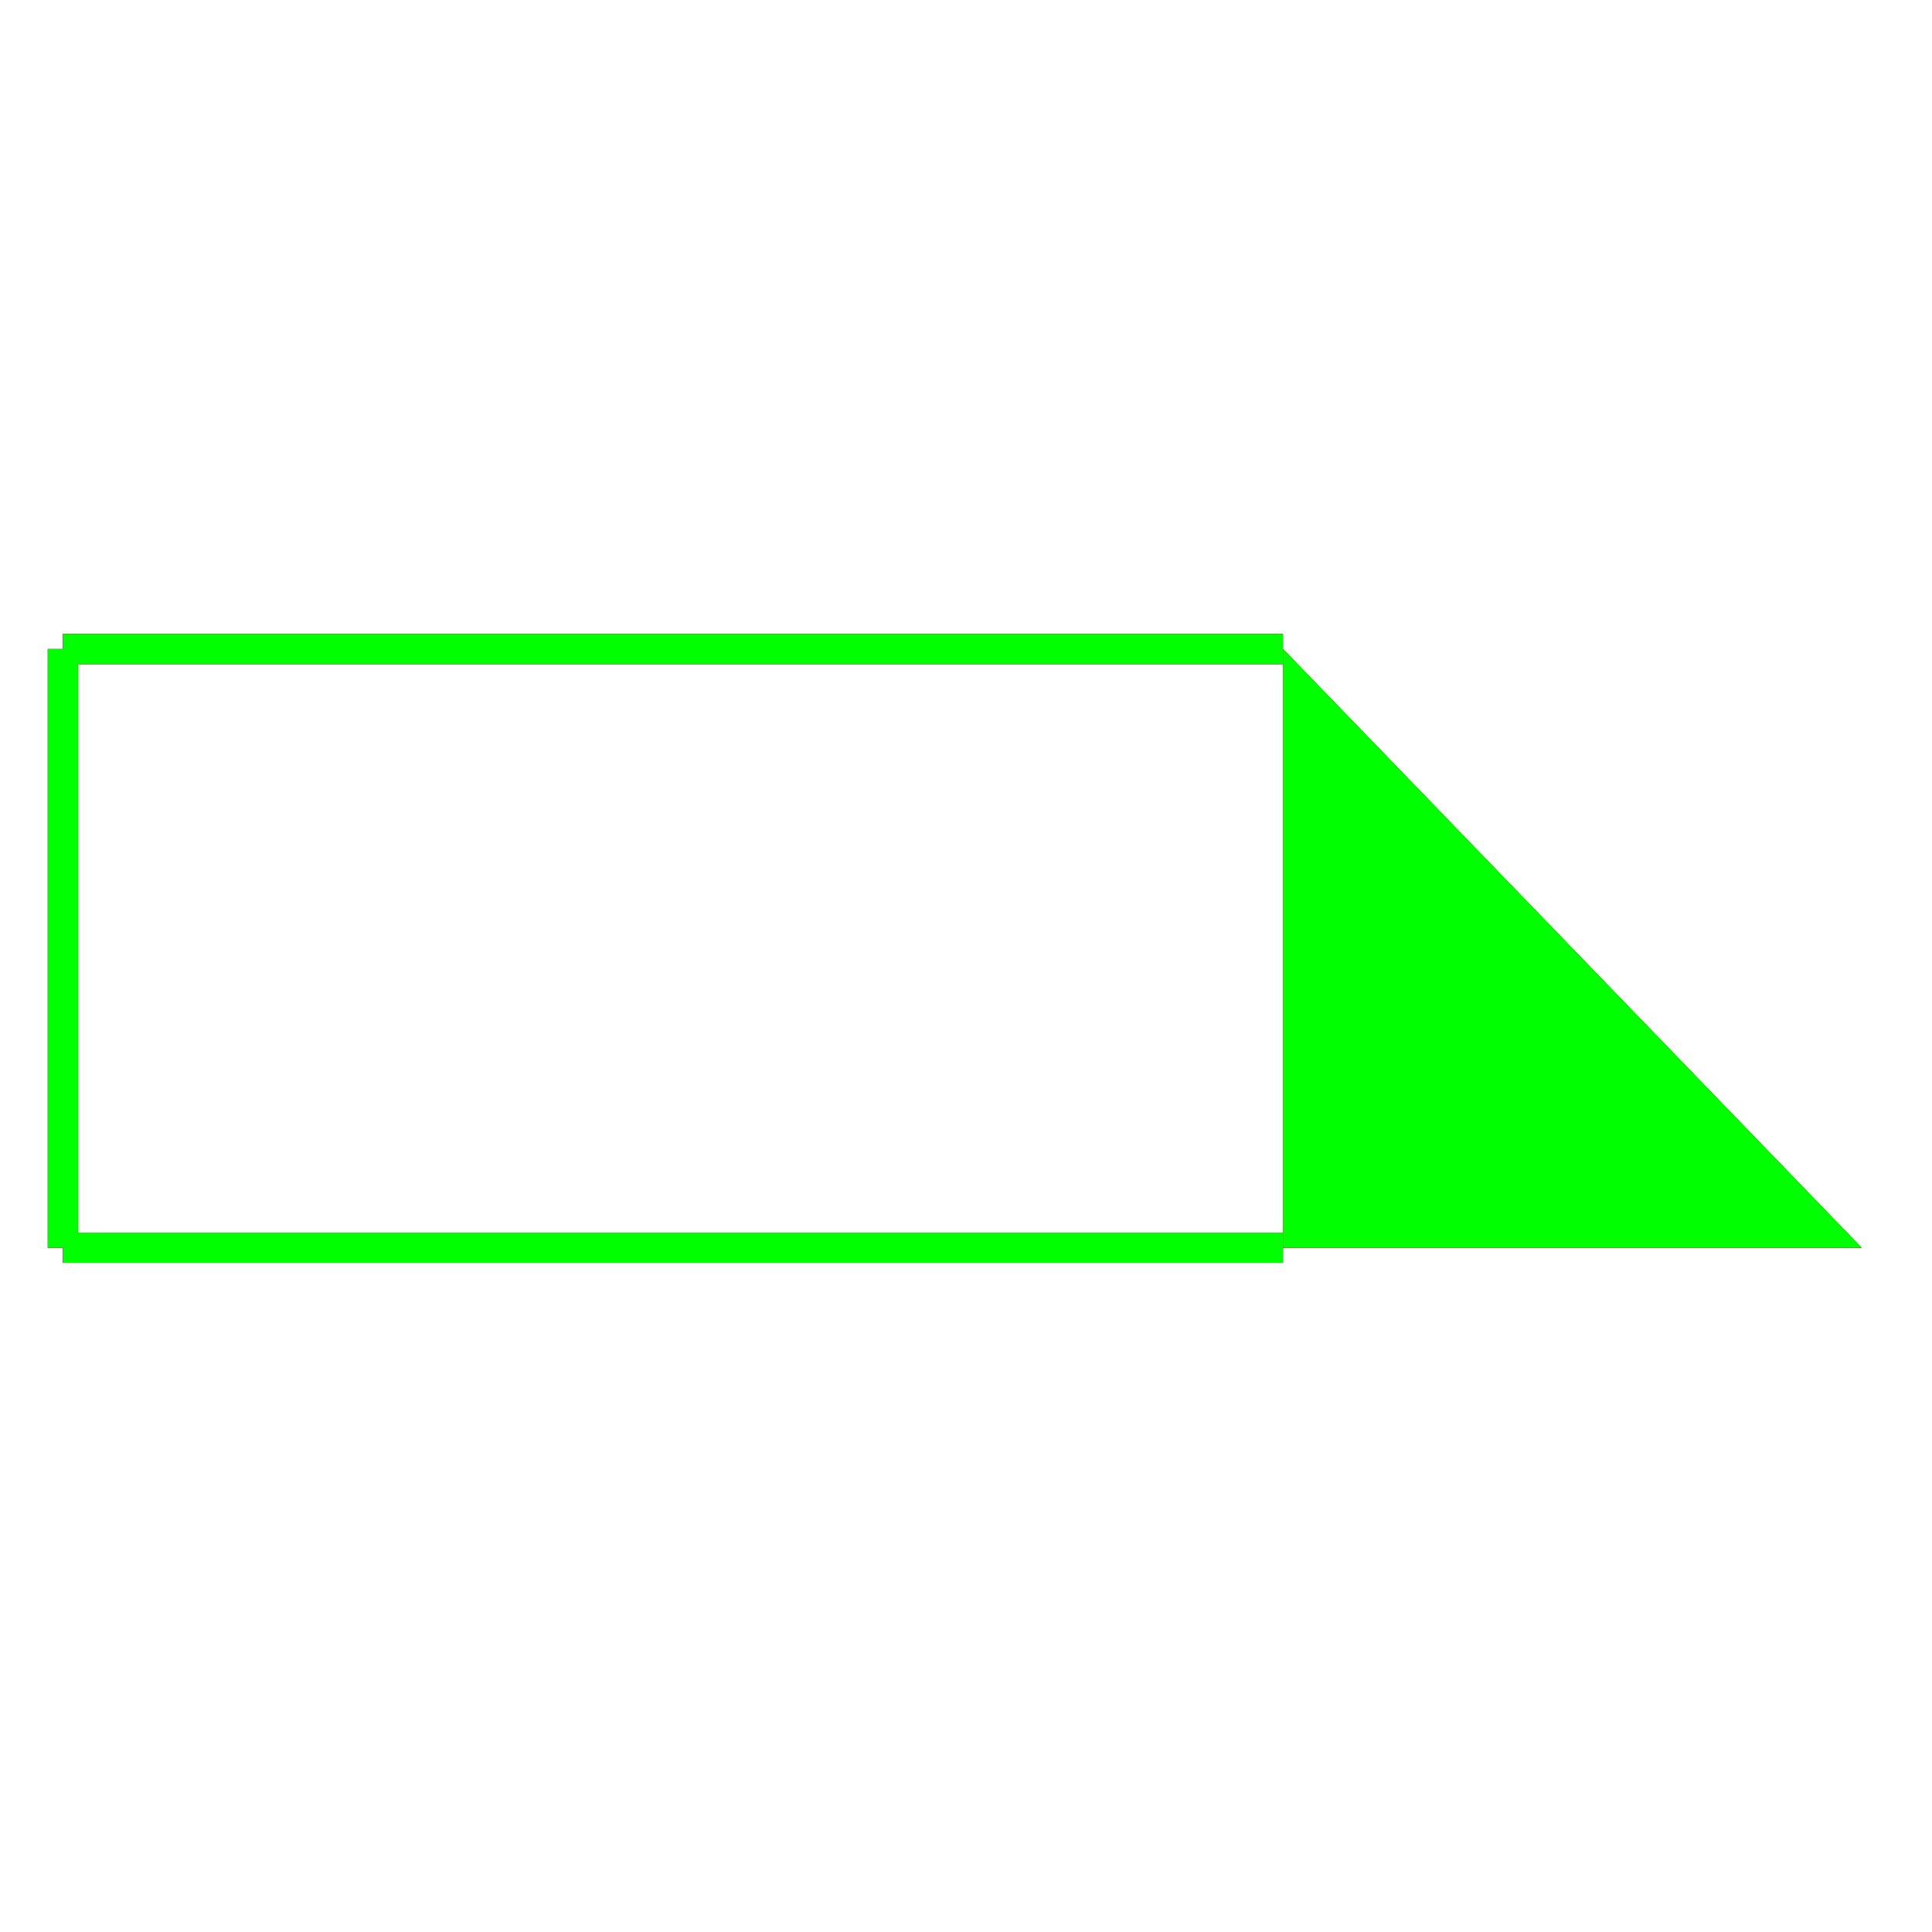 <?xml version="1.0" encoding="utf-8"?>
<!-- Generator: Adobe Illustrator 14.0.0, SVG Export Plug-In . SVG Version: 6.00 Build 43363)  -->
<!DOCTYPE svg PUBLIC "-//W3C//DTD SVG 1.1//EN" "http://www.w3.org/Graphics/SVG/1.1/DTD/svg11.dtd">
<svg version="1.1" id="图层_1" xmlns="http://www.w3.org/2000/svg" xmlns:xlink="http://www.w3.org/1999/xlink" x="0px" y="0px"
	 width="64px" height="64px" viewBox="0 0 64 64" enable-background="new 0 0 64 64" xml:space="preserve">
<g id="Blue">
	<line fill="none" stroke="#0000FF" x1="42.5" y1="21.5" x2="2.083" y2="21.5"/>
	<line fill="none" stroke="#0000FF" x1="2.083" y1="21.5" x2="2.083" y2="41.333"/>
	<line fill="none" stroke="#0000FF" x1="2.083" y1="41.333" x2="42.5" y2="41.333"/>
	<polygon fill="#0000FF" points="61.667,41.333 42.5,41.333 42.5,30.333 42.5,21.5 	"/>
</g>
<g id="Red">
	<line fill="none" stroke="#FF0000" x1="42.5" y1="21.5" x2="2.083" y2="21.5"/>
	<line fill="none" stroke="#FF0000" x1="2.083" y1="21.5" x2="2.083" y2="41.333"/>
	<line fill="none" stroke="#FF0000" x1="2.083" y1="41.333" x2="42.5" y2="41.333"/>
	<polygon fill="#FF0000" points="61.667,41.333 42.5,41.333 42.5,30.333 42.5,21.5 	"/>
</g>
<g id="White">
	<line fill="none" stroke="#00FF00" x1="42.5" y1="21.5" x2="2.083" y2="21.5"/>
	<line fill="none" stroke="#00FF00" x1="2.083" y1="21.5" x2="2.083" y2="41.333"/>
	<line fill="none" stroke="#00FF00" x1="2.083" y1="41.333" x2="42.5" y2="41.333"/>
	<polygon fill="#00FF00" points="61.667,41.333 42.5,41.333 42.5,30.333 42.5,21.5 	"/>
</g>
</svg>

